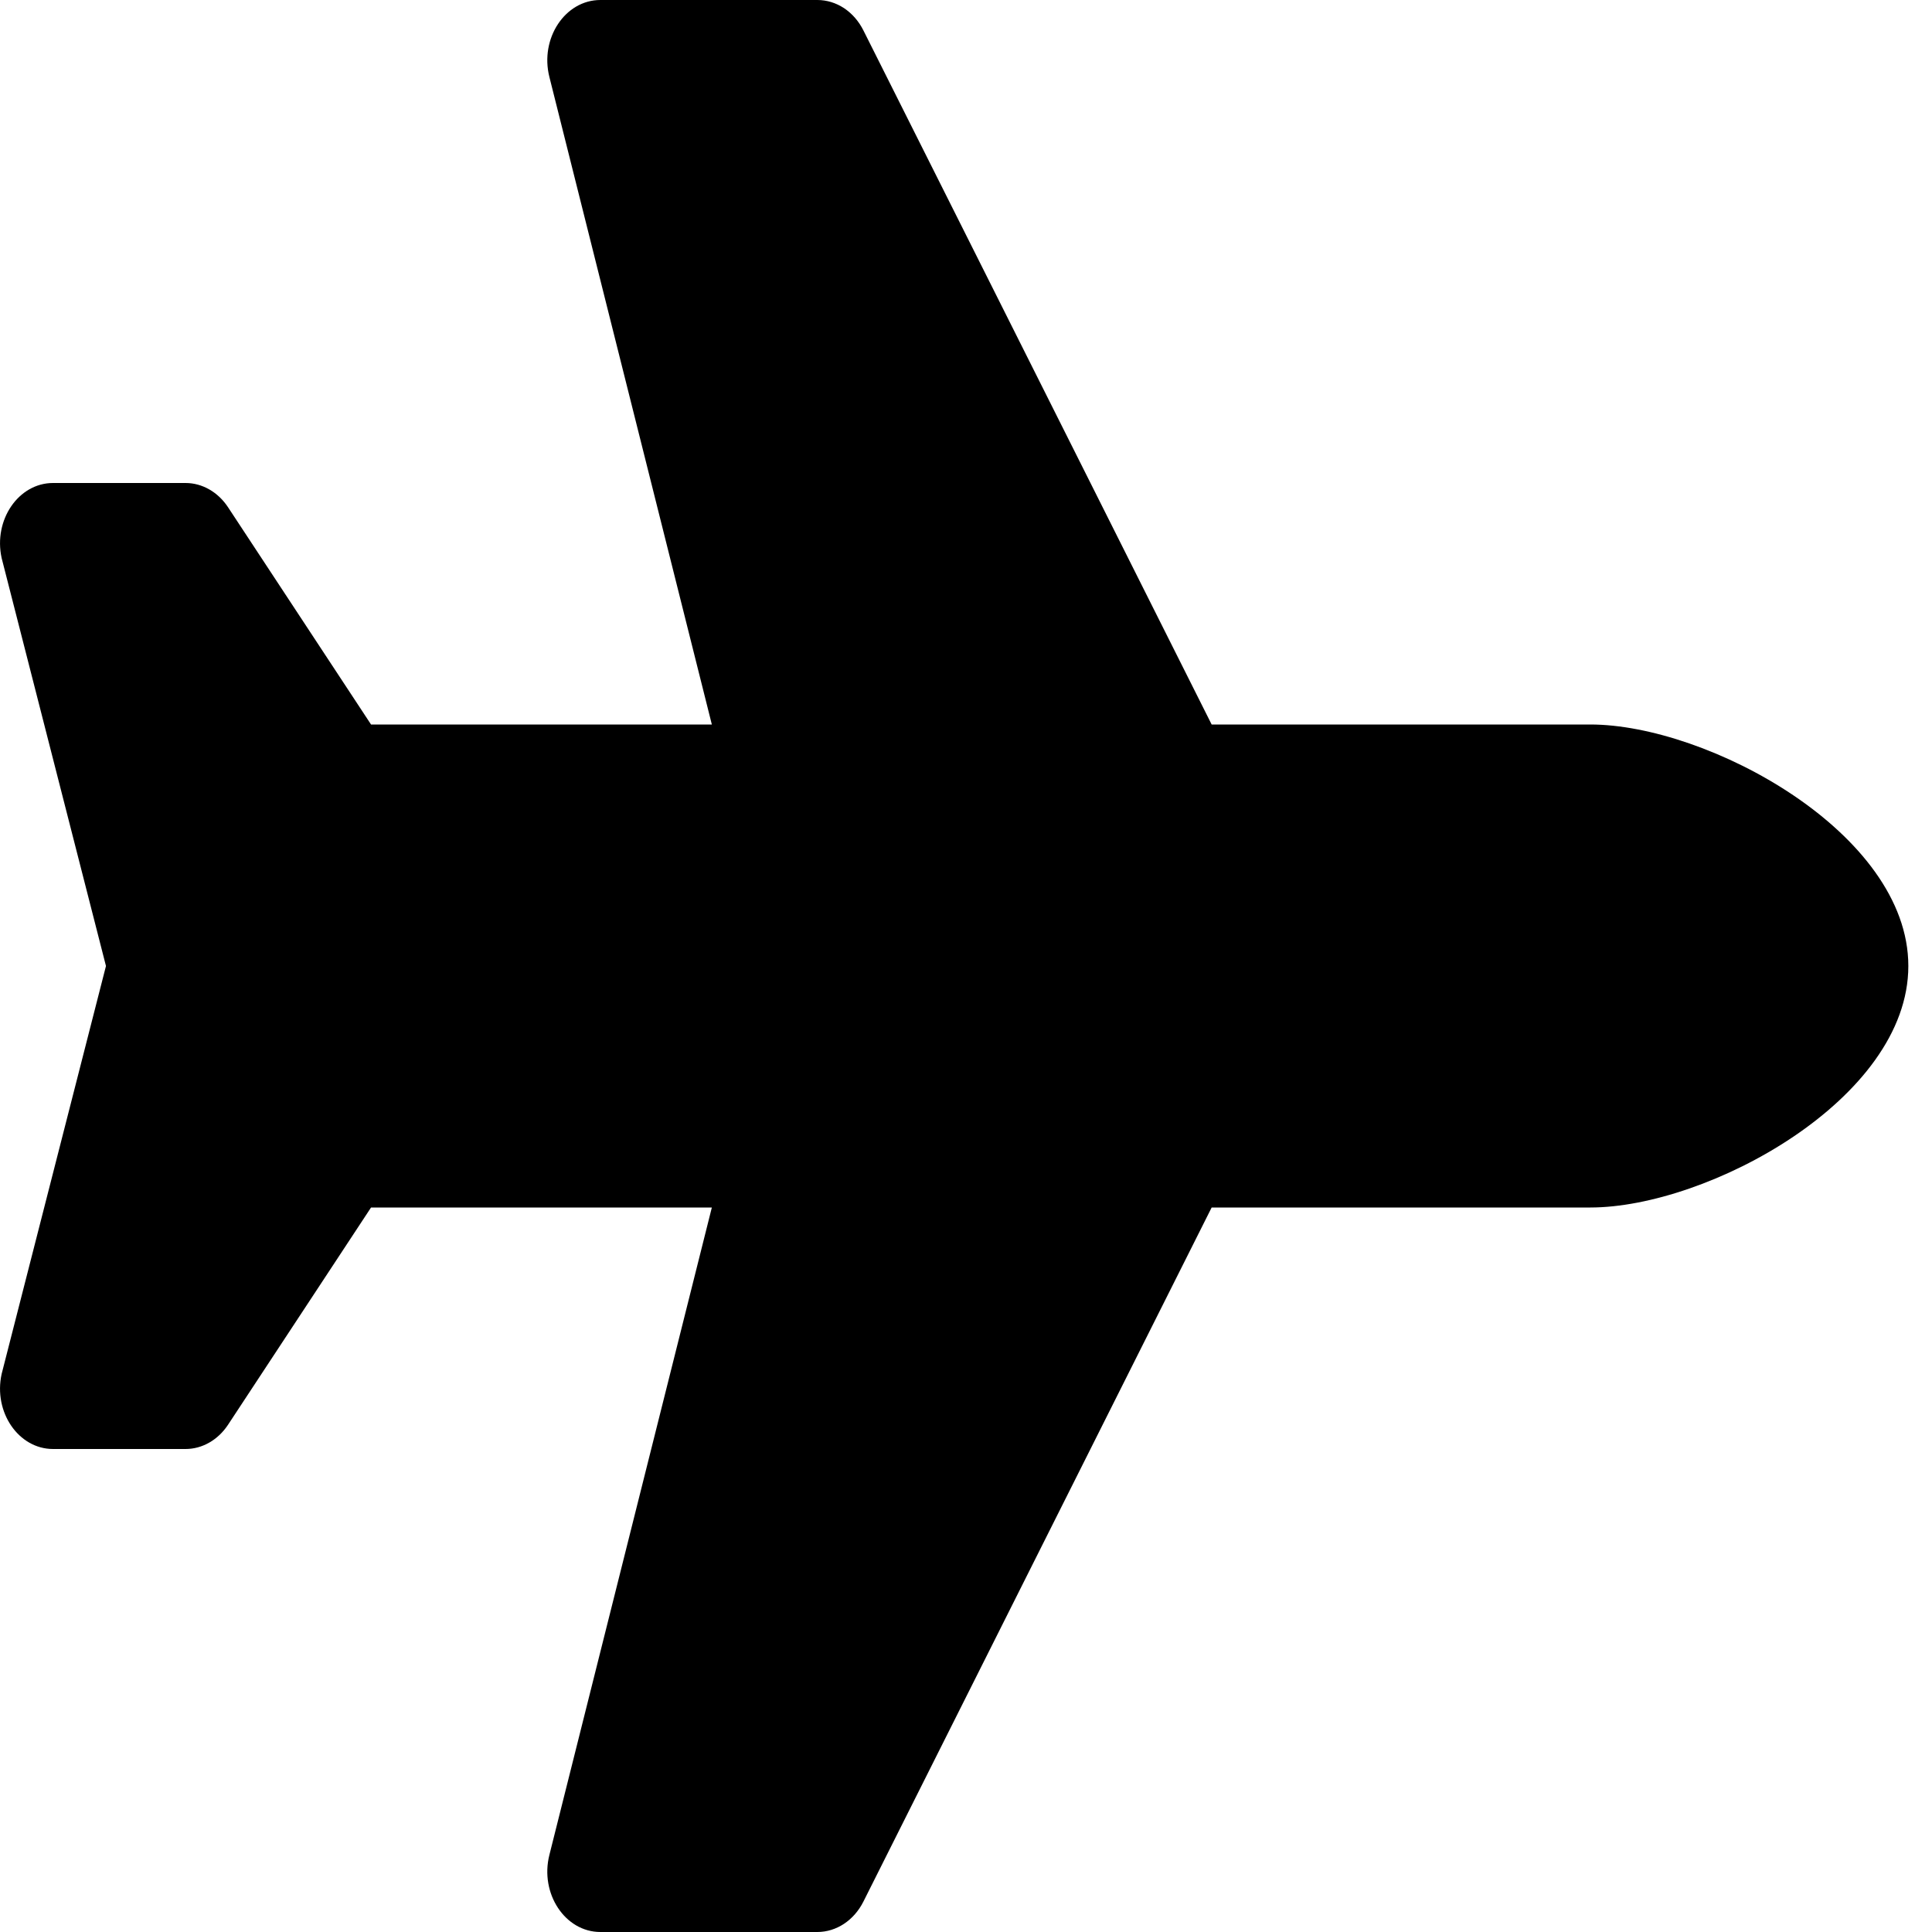 <svg width="20" height="20" viewBox="0 0 20 20" fill="none" xmlns="http://www.w3.org/2000/svg">
<path d="M16.463 7.5H12.543L8.938 0.315C8.89 0.219 8.821 0.14 8.737 0.084C8.653 0.029 8.558 -6.91121e-06 8.461 1.23059e-09H6.215C5.85 1.23059e-09 5.587 0.397 5.687 0.796L7.369 7.5H3.841L2.36 5.25C2.256 5.093 2.093 5 1.921 5H0.549C0.192 5 -0.07 5.382 0.017 5.777L1.097 10L0.017 14.223C-0.07 14.618 0.192 15 0.549 15H1.921C2.093 15 2.256 14.907 2.36 14.75L3.841 12.5H7.369L5.687 19.203C5.587 19.602 5.85 20 6.215 20H8.461C8.658 20 8.84 19.88 8.938 19.685L12.543 12.5H16.463C17.675 12.5 19.755 11.381 19.755 10C19.755 8.619 17.675 7.5 16.463 7.5Z" fill="black"/>
</svg>
